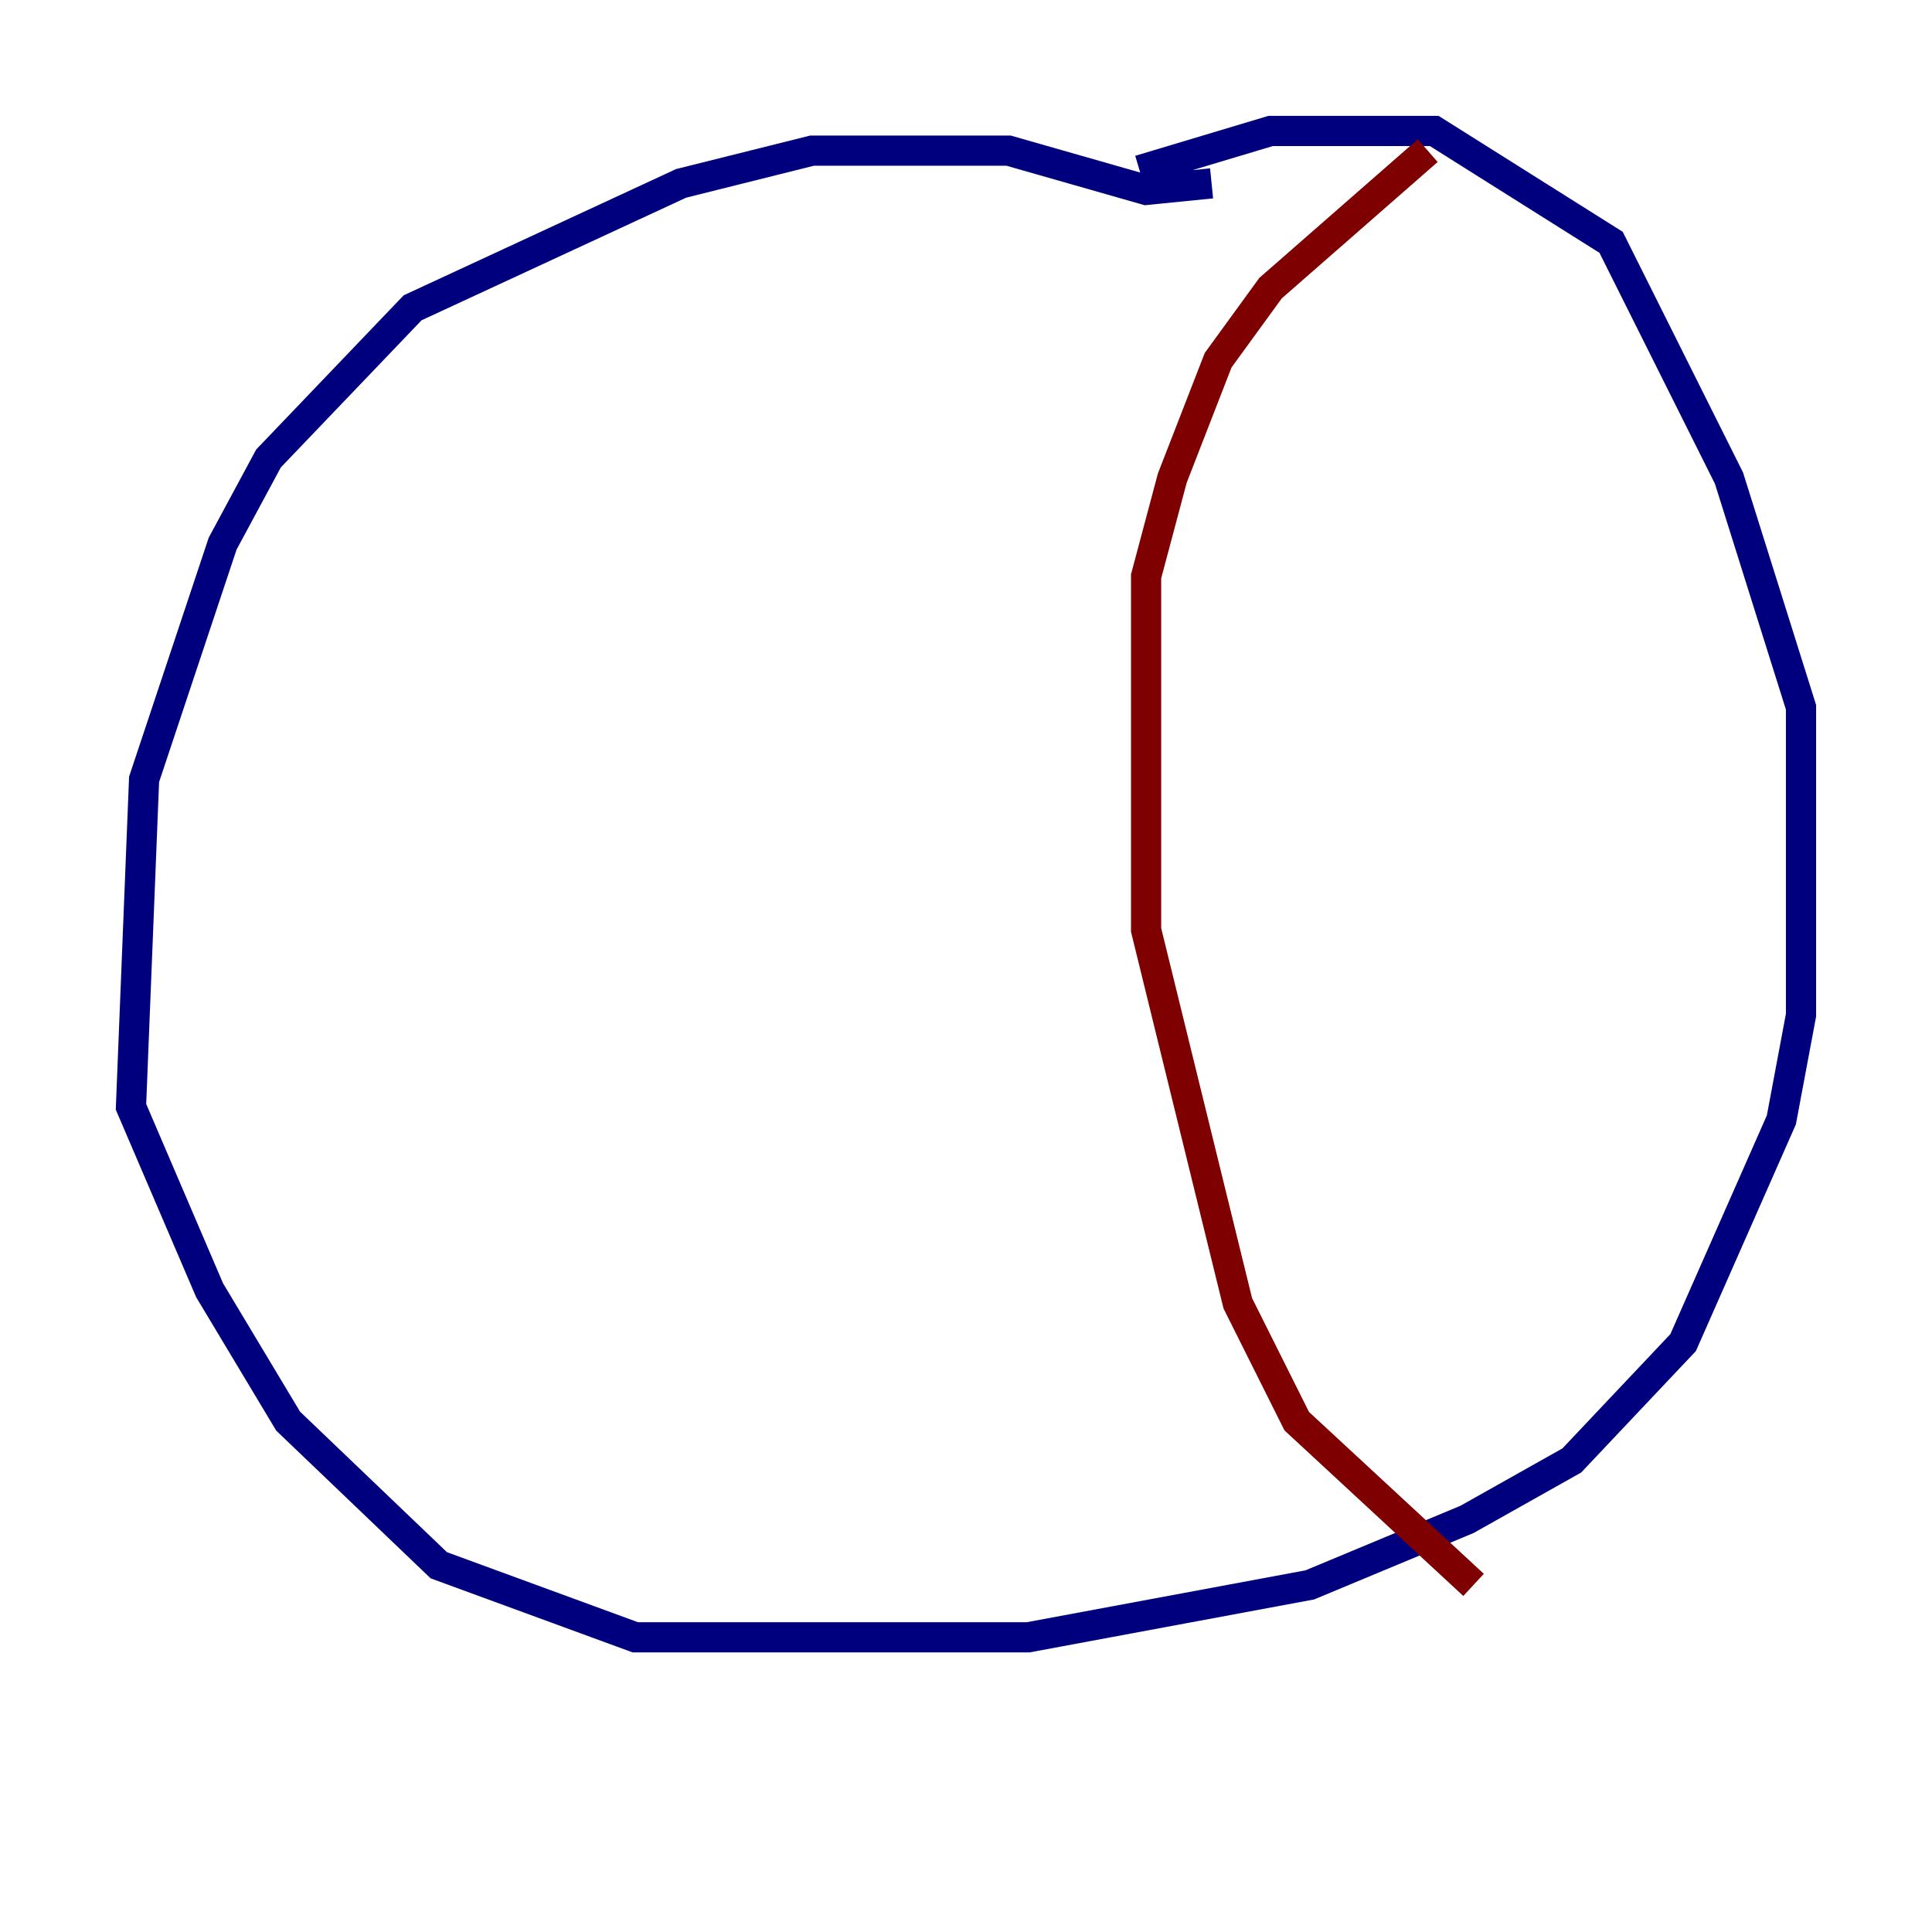 <?xml version="1.0" encoding="utf-8" ?>
<svg baseProfile="tiny" height="128" version="1.2" viewBox="0,0,128,128" width="128" xmlns="http://www.w3.org/2000/svg" xmlns:ev="http://www.w3.org/2001/xml-events" xmlns:xlink="http://www.w3.org/1999/xlink"><defs /><polyline fill="none" points="80.271,12.149 75.932,12.583 66.82,9.98 53.803,9.98 45.125,12.149 27.336,20.393 17.79,30.373 14.752,36.014 9.546,51.634 8.678,73.329 13.885,85.478 19.091,94.156 29.071,103.702 42.088,108.475 68.122,108.475 86.78,105.003 97.193,100.664 104.136,96.759 111.512,88.949 118.02,74.197 119.322,67.254 119.322,46.861 114.549,31.675 106.739,16.054 95.024,8.678 84.176,8.678 75.498,11.281" stroke="#00007f" stroke-width="2" /><polyline fill="none" points="94.59,9.98 84.176,19.091 80.705,23.864 77.668,31.675 75.932,38.183 75.932,61.614 82.007,86.346 85.912,94.156 97.627,105.003" stroke="#7f0000" stroke-width="2" /></svg>